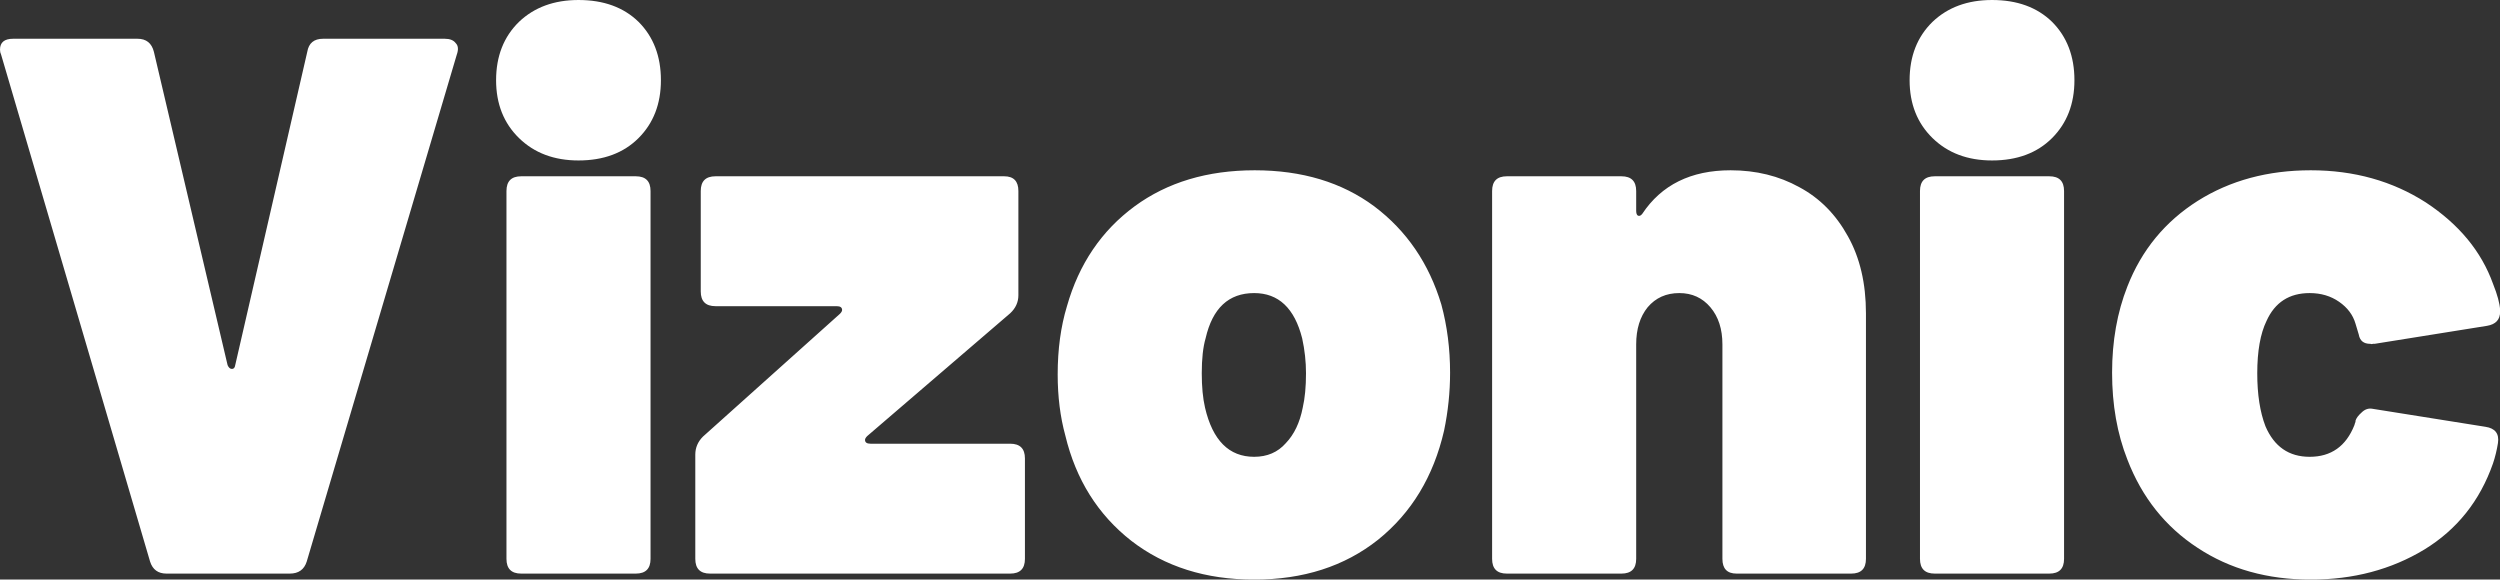<svg data-v-423bf9ae="" xmlns="http://www.w3.org/2000/svg" viewBox="0 0 258.814 60" class="font"><rect x="0" y="0" width="258.814" height="60" fill="#333333" stroke="none"/><!----><!----><!----><g data-v-423bf9ae="" id="2690ecd4-d359-443b-b700-12e860e82afa" fill="white" transform="matrix(5.65,0,0,5.65,-1.808,-19.718)"><path d="M3.37 14Q3.14 14 3.07 13.78L3.07 13.78L0.34 4.49Q0.32 4.45 0.32 4.40L0.32 4.40Q0.32 4.20 0.56 4.20L0.56 4.20L2.84 4.20Q3.08 4.20 3.14 4.44L3.14 4.44L4.49 10.18Q4.52 10.25 4.57 10.25Q4.62 10.25 4.63 10.18L4.63 10.18L5.95 4.44Q5.99 4.20 6.24 4.20L6.24 4.20L8.47 4.20Q8.61 4.20 8.67 4.28Q8.74 4.35 8.69 4.49L8.69 4.49L5.94 13.78Q5.87 14 5.63 14L5.63 14L3.37 14ZM10.92 6.43Q10.25 6.43 9.83 6.02Q9.41 5.61 9.41 4.96L9.41 4.96Q9.41 4.30 9.83 3.89Q10.25 3.49 10.92 3.49L10.92 3.49Q11.61 3.49 12.02 3.89Q12.43 4.30 12.43 4.96L12.43 4.96Q12.43 5.61 12.02 6.02Q11.61 6.43 10.92 6.43L10.92 6.43ZM9.87 14Q9.60 14 9.60 13.73L9.60 13.73L9.60 6.99Q9.60 6.72 9.87 6.72L9.87 6.72L11.97 6.72Q12.24 6.72 12.24 6.99L12.24 6.99L12.24 13.73Q12.24 14 11.97 14L11.97 14L9.87 14ZM13.33 14Q13.06 14 13.06 13.73L13.06 13.73L13.06 11.82Q13.06 11.63 13.20 11.49L13.20 11.49L15.71 9.24Q15.75 9.20 15.75 9.17L15.75 9.17Q15.75 9.10 15.65 9.10L15.65 9.10L13.43 9.10Q13.16 9.10 13.16 8.83L13.16 8.83L13.16 6.99Q13.16 6.72 13.43 6.72L13.43 6.72L18.72 6.72Q18.98 6.72 18.98 6.99L18.98 6.99L18.98 8.90Q18.98 9.09 18.83 9.23L18.83 9.23L16.21 11.48Q16.17 11.52 16.17 11.55L16.17 11.55Q16.17 11.62 16.27 11.62L16.27 11.62L18.83 11.62Q19.10 11.62 19.10 11.89L19.10 11.89L19.10 13.73Q19.10 14 18.83 14L18.83 14L13.33 14ZM23.30 14.11Q21.97 14.11 21.05 13.40Q20.13 12.68 19.84 11.47L19.84 11.47Q19.70 10.96 19.70 10.35L19.70 10.35Q19.70 9.66 19.87 9.10L19.87 9.10Q20.20 7.94 21.11 7.27Q22.01 6.61 23.31 6.61L23.31 6.61Q24.61 6.61 25.50 7.27Q26.39 7.94 26.73 9.07L26.73 9.07Q26.89 9.66 26.89 10.32L26.89 10.32Q26.89 10.85 26.78 11.38L26.78 11.38Q26.49 12.64 25.57 13.38Q24.65 14.11 23.30 14.11L23.30 14.11ZM23.30 11.86Q23.66 11.86 23.88 11.61Q24.11 11.37 24.19 10.96L24.19 10.96Q24.25 10.70 24.25 10.33L24.25 10.33Q24.25 10.01 24.18 9.69L24.18 9.69Q23.97 8.86 23.30 8.86L23.30 8.86Q22.60 8.86 22.41 9.69L22.41 9.69Q22.34 9.93 22.34 10.33L22.34 10.33Q22.34 10.70 22.40 10.96L22.40 10.96Q22.61 11.86 23.30 11.86L23.30 11.86ZM32.03 6.61Q32.73 6.61 33.29 6.92Q33.85 7.22 34.18 7.82Q34.51 8.41 34.51 9.23L34.51 9.23L34.51 13.73Q34.51 14 34.24 14L34.24 14L32.14 14Q31.88 14 31.88 13.73L31.88 13.73L31.88 9.80Q31.88 9.38 31.66 9.12Q31.44 8.86 31.09 8.86L31.09 8.86Q30.73 8.86 30.51 9.12Q30.30 9.38 30.30 9.80L30.30 9.80L30.30 13.73Q30.30 14 30.03 14L30.03 14L27.93 14Q27.66 14 27.66 13.73L27.66 13.73L27.66 6.99Q27.66 6.72 27.93 6.72L27.93 6.72L30.03 6.72Q30.30 6.72 30.30 6.99L30.30 6.99L30.30 7.35Q30.30 7.42 30.33 7.44Q30.37 7.46 30.41 7.41L30.41 7.41Q30.94 6.61 32.03 6.61L32.03 6.61ZM36.82 6.43Q36.15 6.43 35.73 6.02Q35.31 5.61 35.31 4.96L35.31 4.96Q35.31 4.30 35.73 3.89Q36.15 3.49 36.82 3.49L36.82 3.49Q37.51 3.49 37.92 3.89Q38.33 4.30 38.33 4.96L38.33 4.96Q38.33 5.61 37.92 6.02Q37.51 6.43 36.82 6.43L36.82 6.43ZM35.77 14Q35.50 14 35.50 13.73L35.50 13.73L35.50 6.99Q35.50 6.72 35.77 6.72L35.77 6.72L37.87 6.72Q38.14 6.72 38.14 6.99L38.14 6.99L38.14 13.73Q38.14 14 37.87 14L37.87 14L35.77 14ZM42.66 14.11Q41.47 14.11 40.59 13.53Q39.70 12.95 39.30 11.91L39.30 11.91Q39.02 11.20 39.02 10.32L39.02 10.32Q39.02 9.45 39.30 8.74L39.30 8.74Q39.69 7.74 40.59 7.17Q41.48 6.61 42.66 6.61L42.66 6.61Q43.85 6.61 44.77 7.20Q45.68 7.80 46.00 8.69L46.00 8.69Q46.12 8.99 46.13 9.17L46.13 9.17L46.13 9.20Q46.13 9.42 45.89 9.46L45.89 9.46L43.83 9.79Q43.82 9.79 43.80 9.79Q43.78 9.80 43.75 9.79L43.75 9.79Q43.57 9.79 43.54 9.62L43.54 9.62L43.48 9.42Q43.41 9.18 43.18 9.02Q42.95 8.86 42.64 8.86L42.64 8.86Q42.08 8.86 41.85 9.37L41.85 9.37Q41.68 9.72 41.68 10.33L41.68 10.33Q41.68 10.91 41.83 11.30L41.83 11.30Q42.07 11.86 42.64 11.86L42.64 11.86Q43.23 11.86 43.46 11.28L43.46 11.28Q43.47 11.24 43.48 11.22Q43.48 11.20 43.48 11.20L43.48 11.20L43.48 11.20Q43.50 11.13 43.59 11.05Q43.68 10.96 43.79 10.98L43.79 10.98L45.86 11.31Q46.13 11.35 46.09 11.61L46.09 11.61Q46.06 11.80 46.00 11.98L46.00 11.98Q45.64 13.01 44.74 13.56Q43.83 14.11 42.66 14.11L42.66 14.11Z"></path></g><!----><!----></svg>